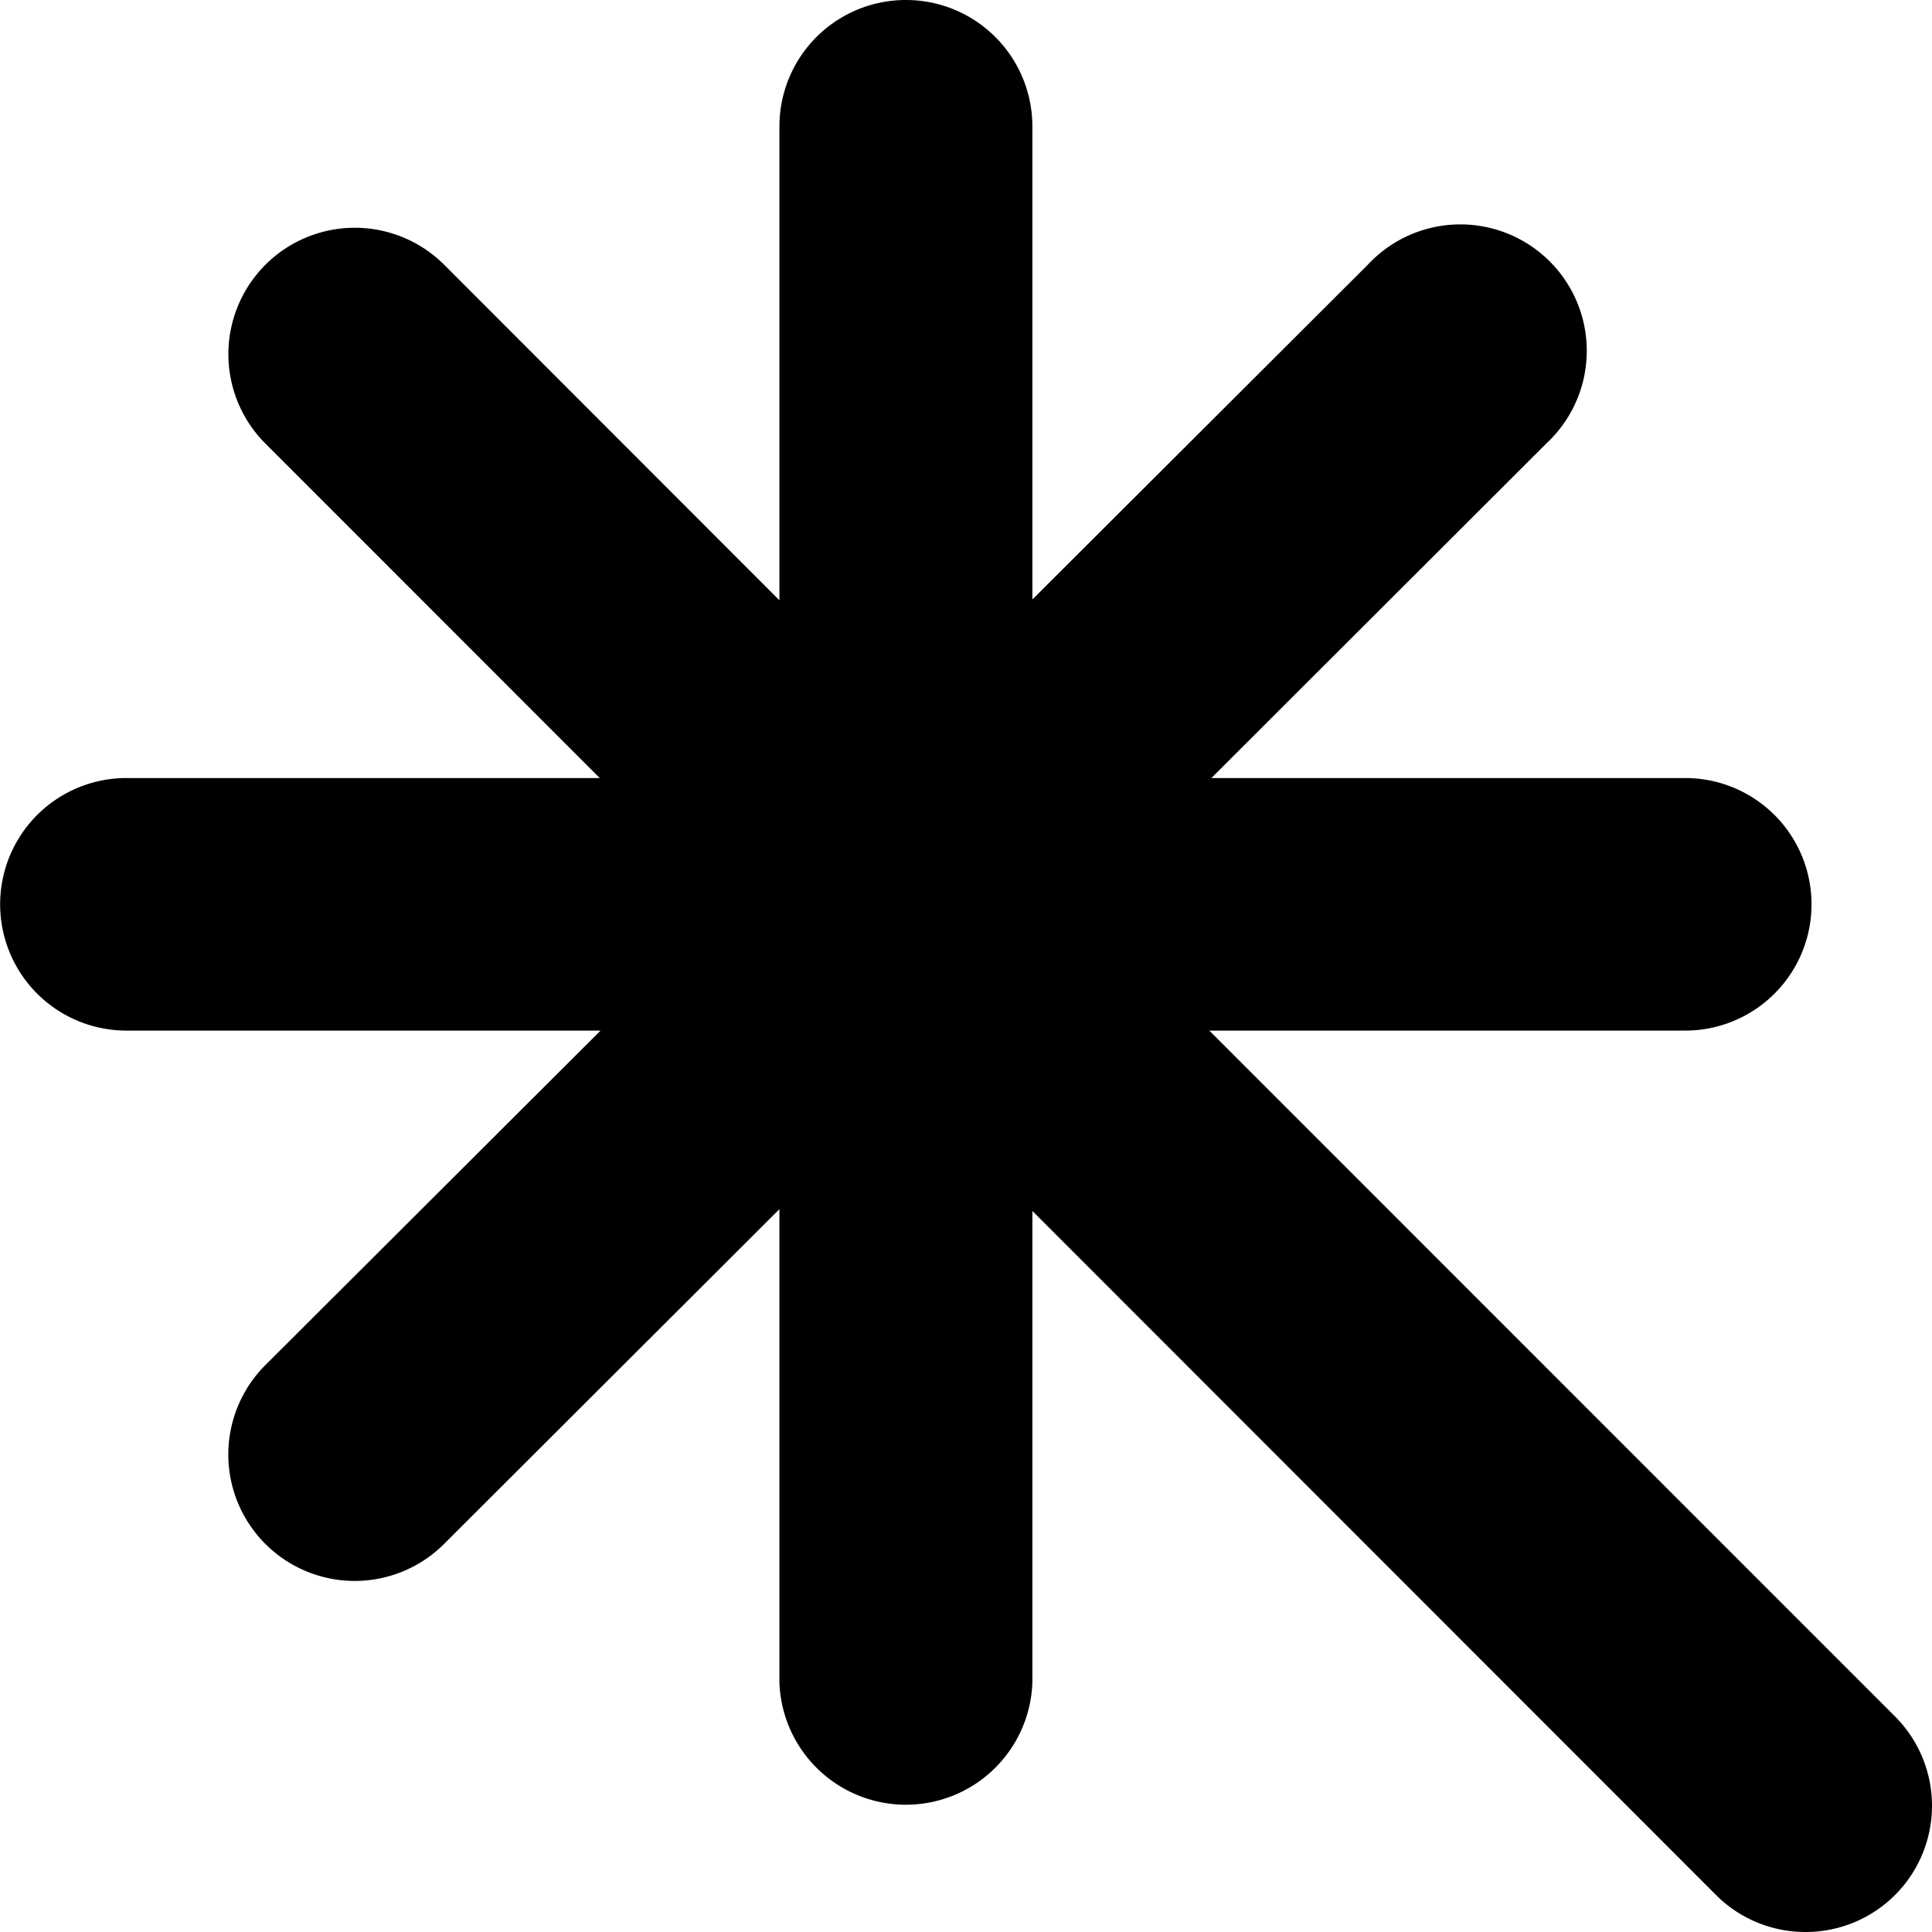 <svg data-tags="sprinklr,wand,Ai" xmlns="http://www.w3.org/2000/svg" viewBox="0 0 14 14"><path d="M6.565 0a.916.916 0 0 0-.917.915V4.35L3.22 1.92a.916.916 0 1 0-1.298 1.293l2.424 2.425H.916a.915.915 0 1 0 0 1.83h3.436l-2.43 2.425a.916.916 0 1 0 1.297 1.294l2.429-2.425v3.429a.917.917 0 0 0 1.833 0V8.775l4.953 4.956a.915.915 0 0 0 .648.269h.001a.915.915 0 0 0 .65-1.561L8.763 7.468h3.449a.915.915 0 1 0 0-1.83H8.778l2.428-2.425A.916.916 0 1 0 9.91 1.92L7.481 4.344V.915A.916.916 0 0 0 6.565 0Z"/></svg>